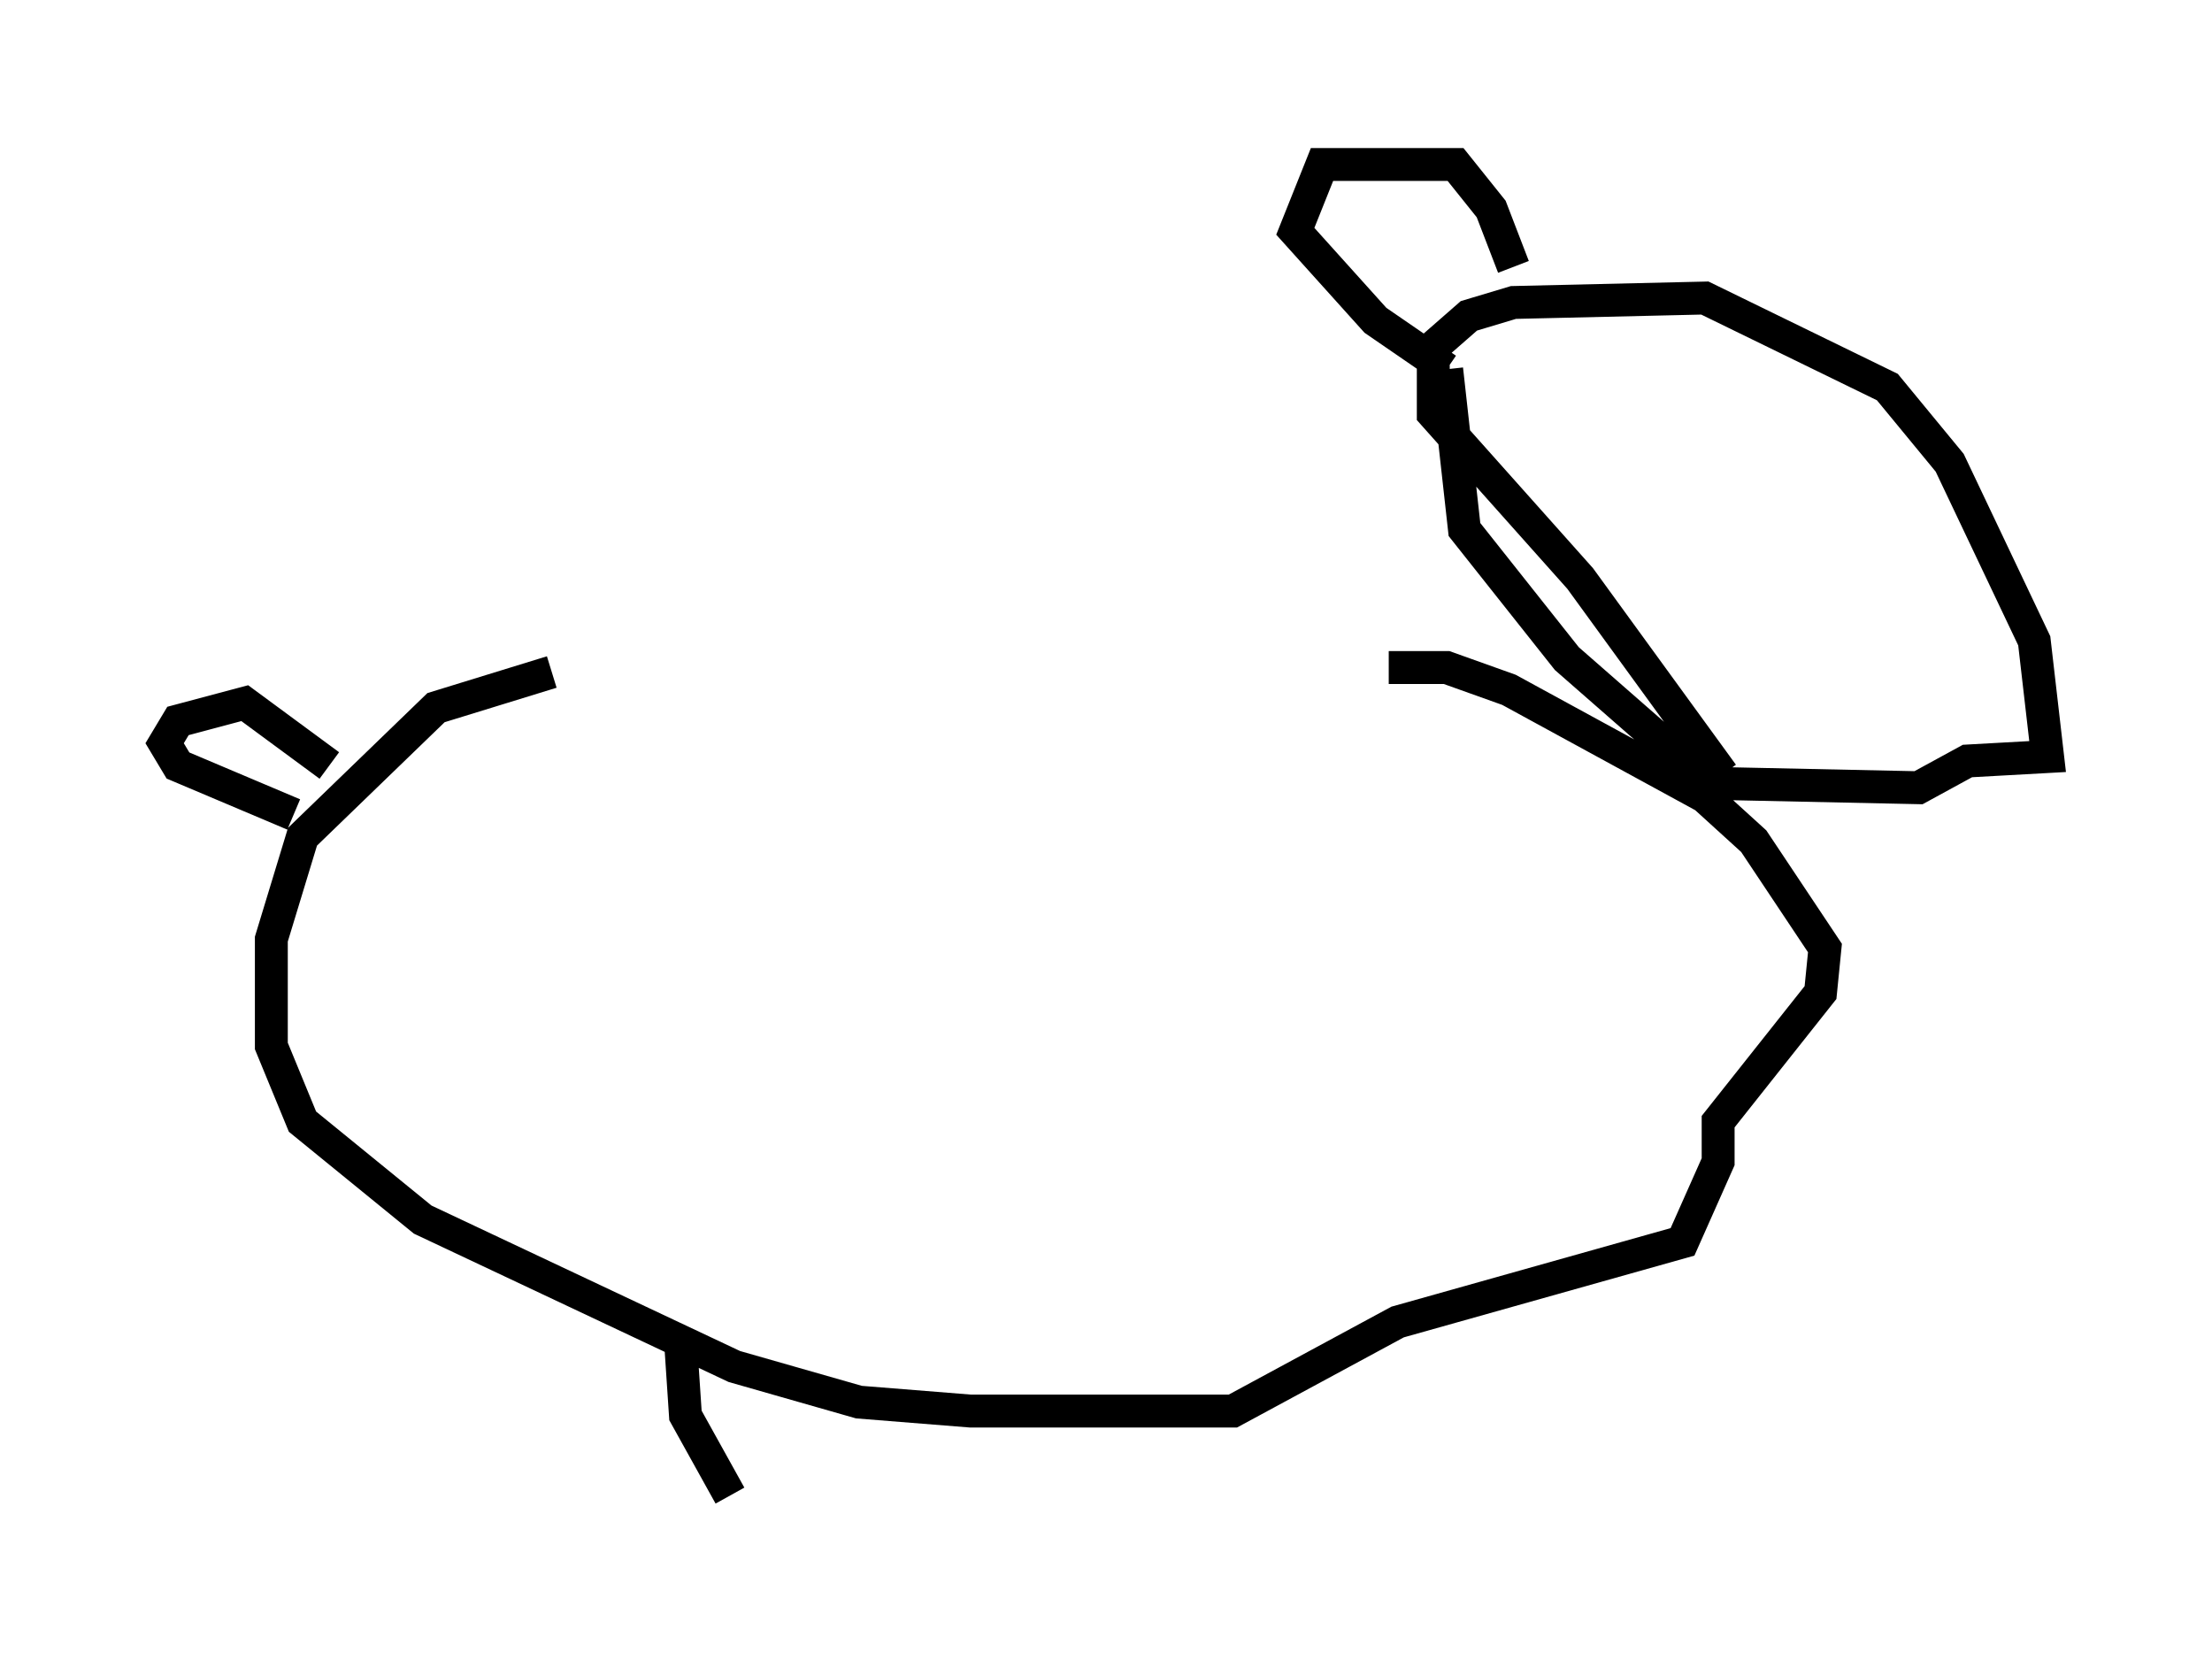 <?xml version="1.0" encoding="utf-8" ?>
<svg baseProfile="full" height="50.46" version="1.1" width="67.239" xmlns="http://www.w3.org/2000/svg" xmlns:ev="http://www.w3.org/2001/xml-events" xmlns:xlink="http://www.w3.org/1999/xlink"><defs /><rect fill="white" height="50.46" width="67.239" x="0" y="0" /><path d="M43.565, 20.967 m-26.793, -0.541 l-3.518, 1.083 -4.059, 3.924 l-0.947, 3.112 0.0, 3.248 l0.947, 2.3 3.654, 2.977 l9.472, 4.465 3.789, 1.083 l3.383, 0.271 7.984, 0.0 l5.007, -2.706 8.66, -2.436 l1.083, -2.436 0.0, -1.218 l3.112, -3.924 0.135, -1.353 l-2.165, -3.248 -1.488, -1.353 l-5.954, -3.248 -1.894, -0.677 l-1.759, 0.0 m10.149, 3.248 l-4.33, -5.954 -4.465, -5.007 l0.0, -2.03 1.083, -0.947 l1.353, -0.406 5.819, -0.135 l5.548, 2.706 1.894, 2.3 l2.571, 5.413 0.406, 3.518 l-2.436, 0.135 -1.488, 0.812 l-6.36, -0.135 -4.33, -3.789 l-3.112, -3.924 -0.541, -4.871 m0.0, 0.0 l-2.165, -1.488 -2.436, -2.706 l0.812, -2.03 4.059, 0.0 l1.083, 1.353 0.677, 1.759 m-37.077, 16.644 l-3.518, -1.488 -0.406, -0.677 l0.406, -0.677 2.03, -0.541 l2.571, 1.894 m10.69, 17.726 l0.135, 2.03 1.353, 2.436 " fill="none" stroke="black" stroke-width="1" /></svg>
